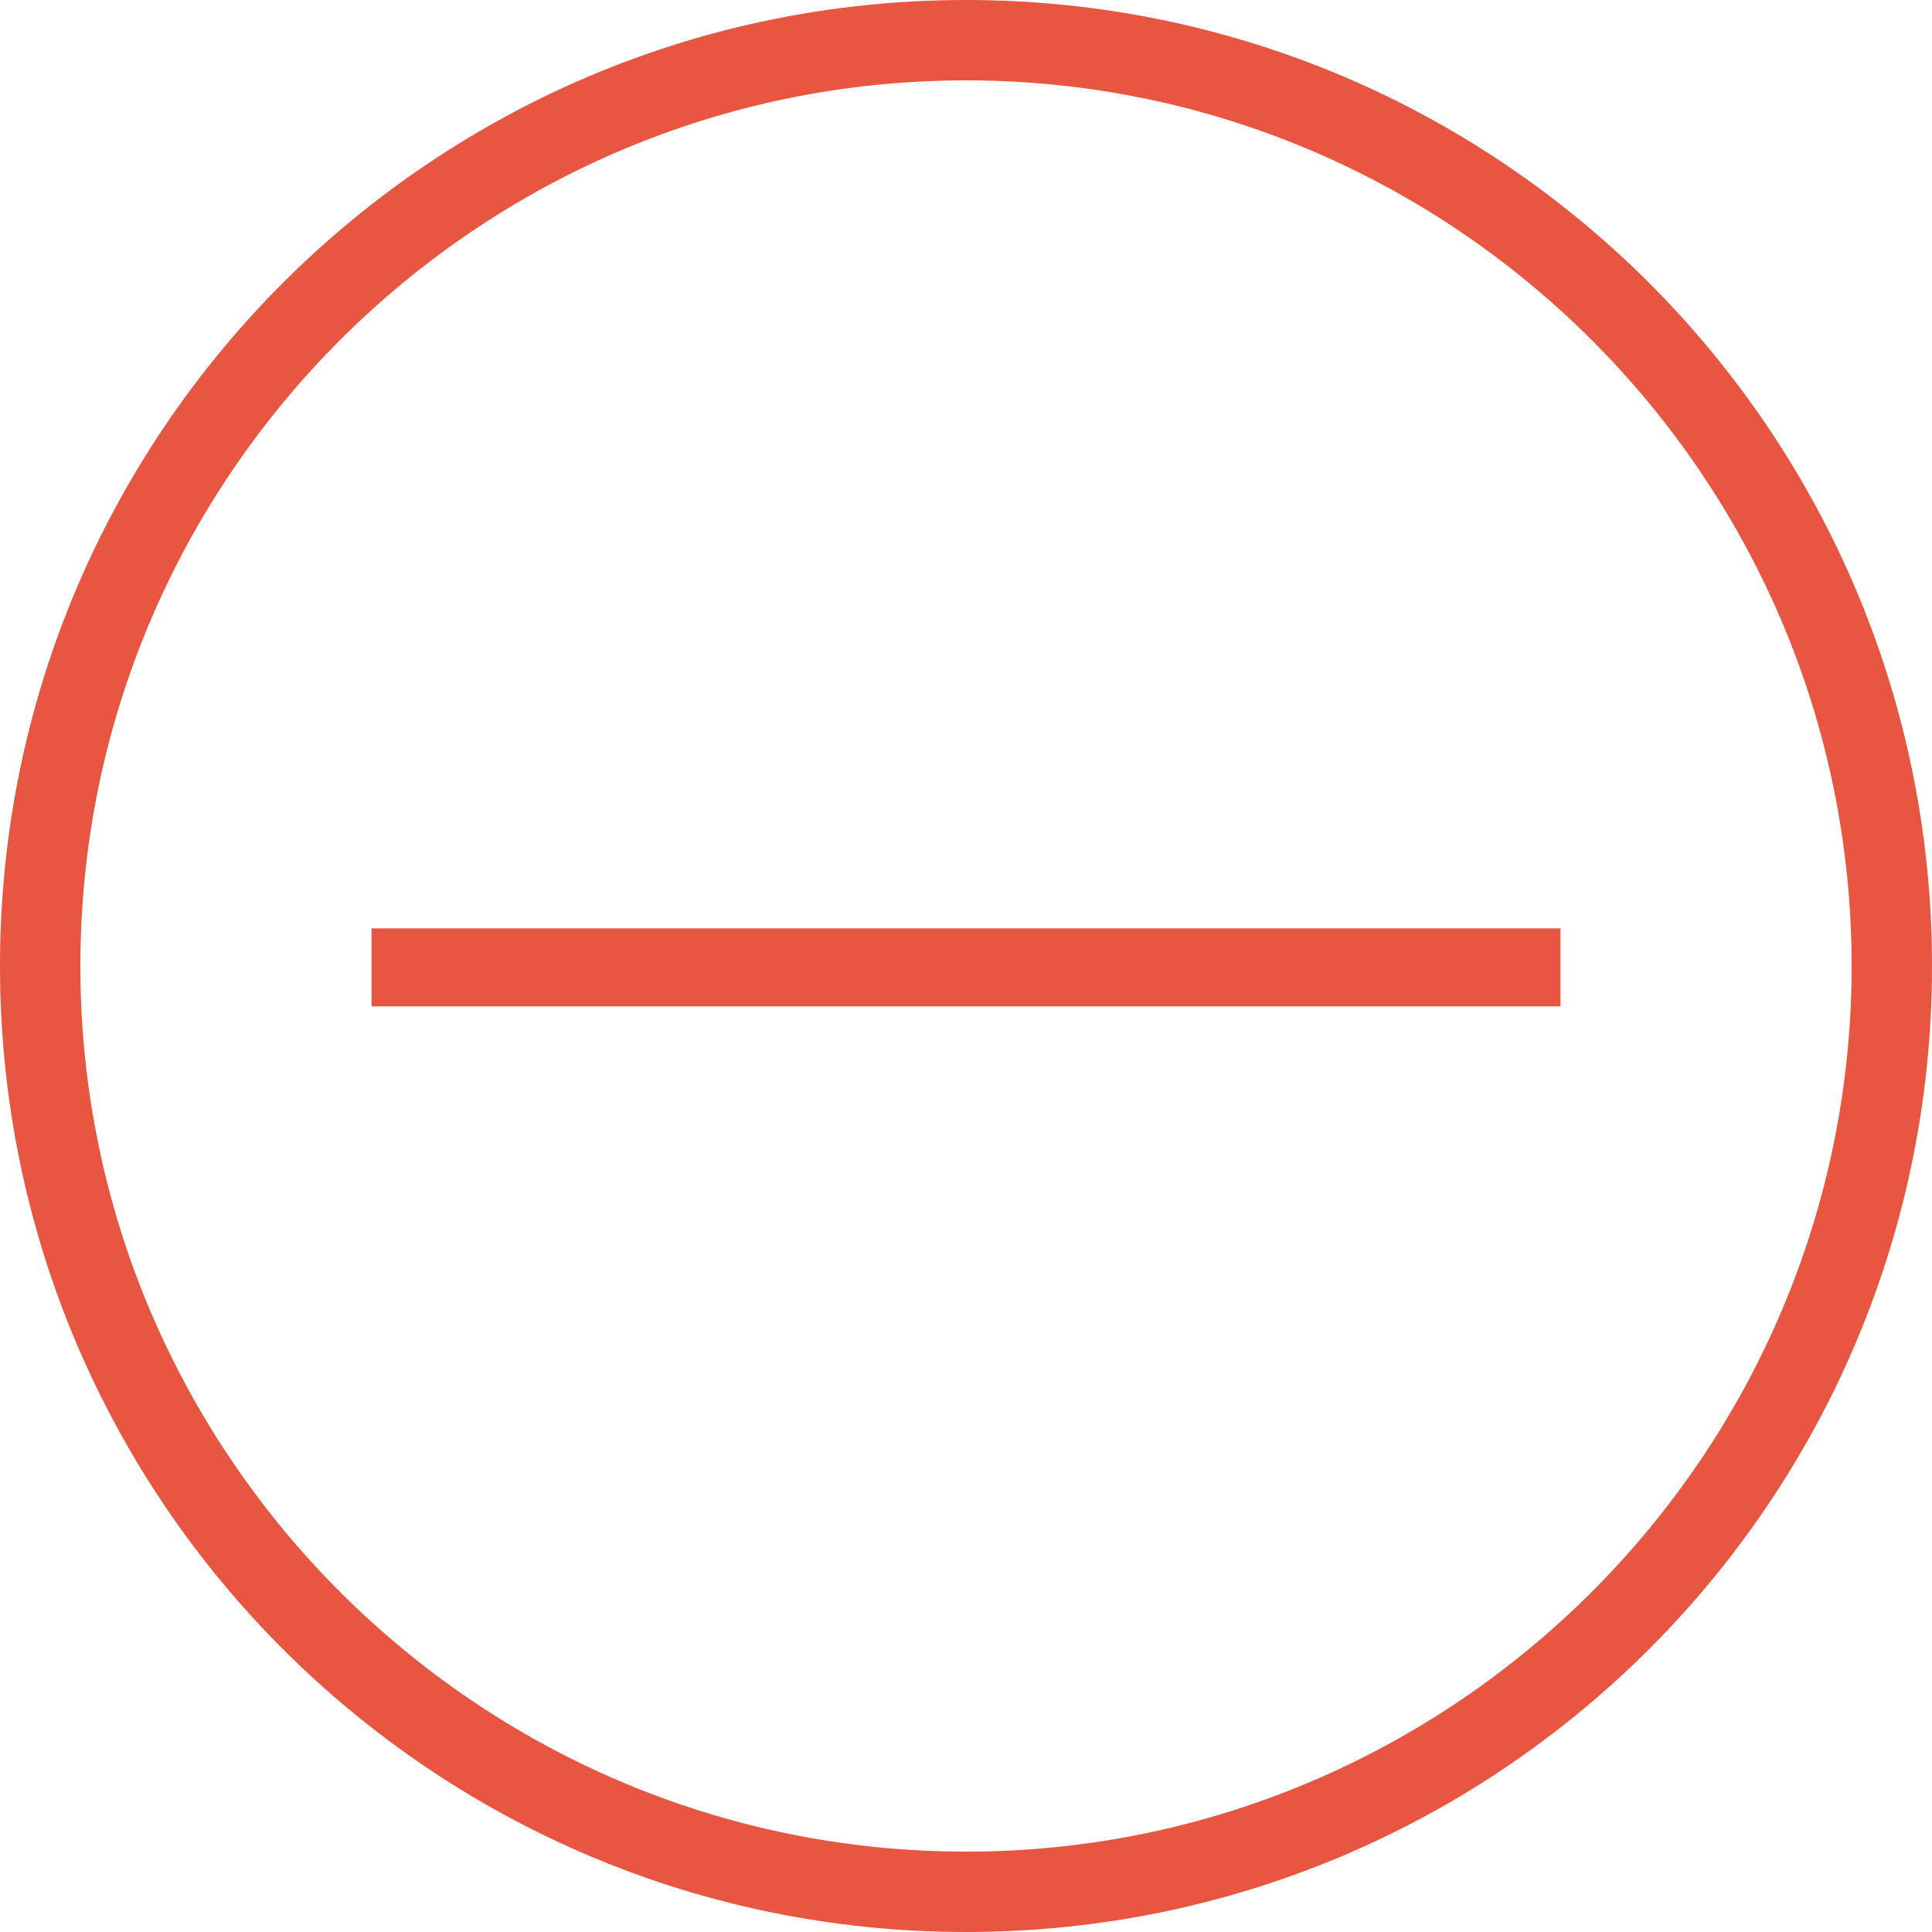 <svg xmlns="http://www.w3.org/2000/svg" width="30" height="30" viewBox="0 0 30 30">
  <g fill="#E85642" fill-rule="evenodd">
    <path fill-rule="nonzero" d="M15,0 C6.714,0 0,6.714 0,15 C0,23.286 6.714,30 15,30 C23.286,30 30,23.286 30,15 C30,6.714 23.286,0 15,0 Z M15,28.752 C7.421,28.752 1.248,22.587 1.248,15 C1.248,7.413 7.421,1.248 15,1.248 C22.579,1.248 28.752,7.421 28.752,15 C28.752,22.579 22.579,28.752 15,28.752 Z"/>
    <polygon points="14.373 14.416 5.769 14.416 5.769 15.627 14.373 15.627 15.584 15.627 24.231 15.627 24.231 14.416 15.584 14.416"/>
  </g>
</svg>
